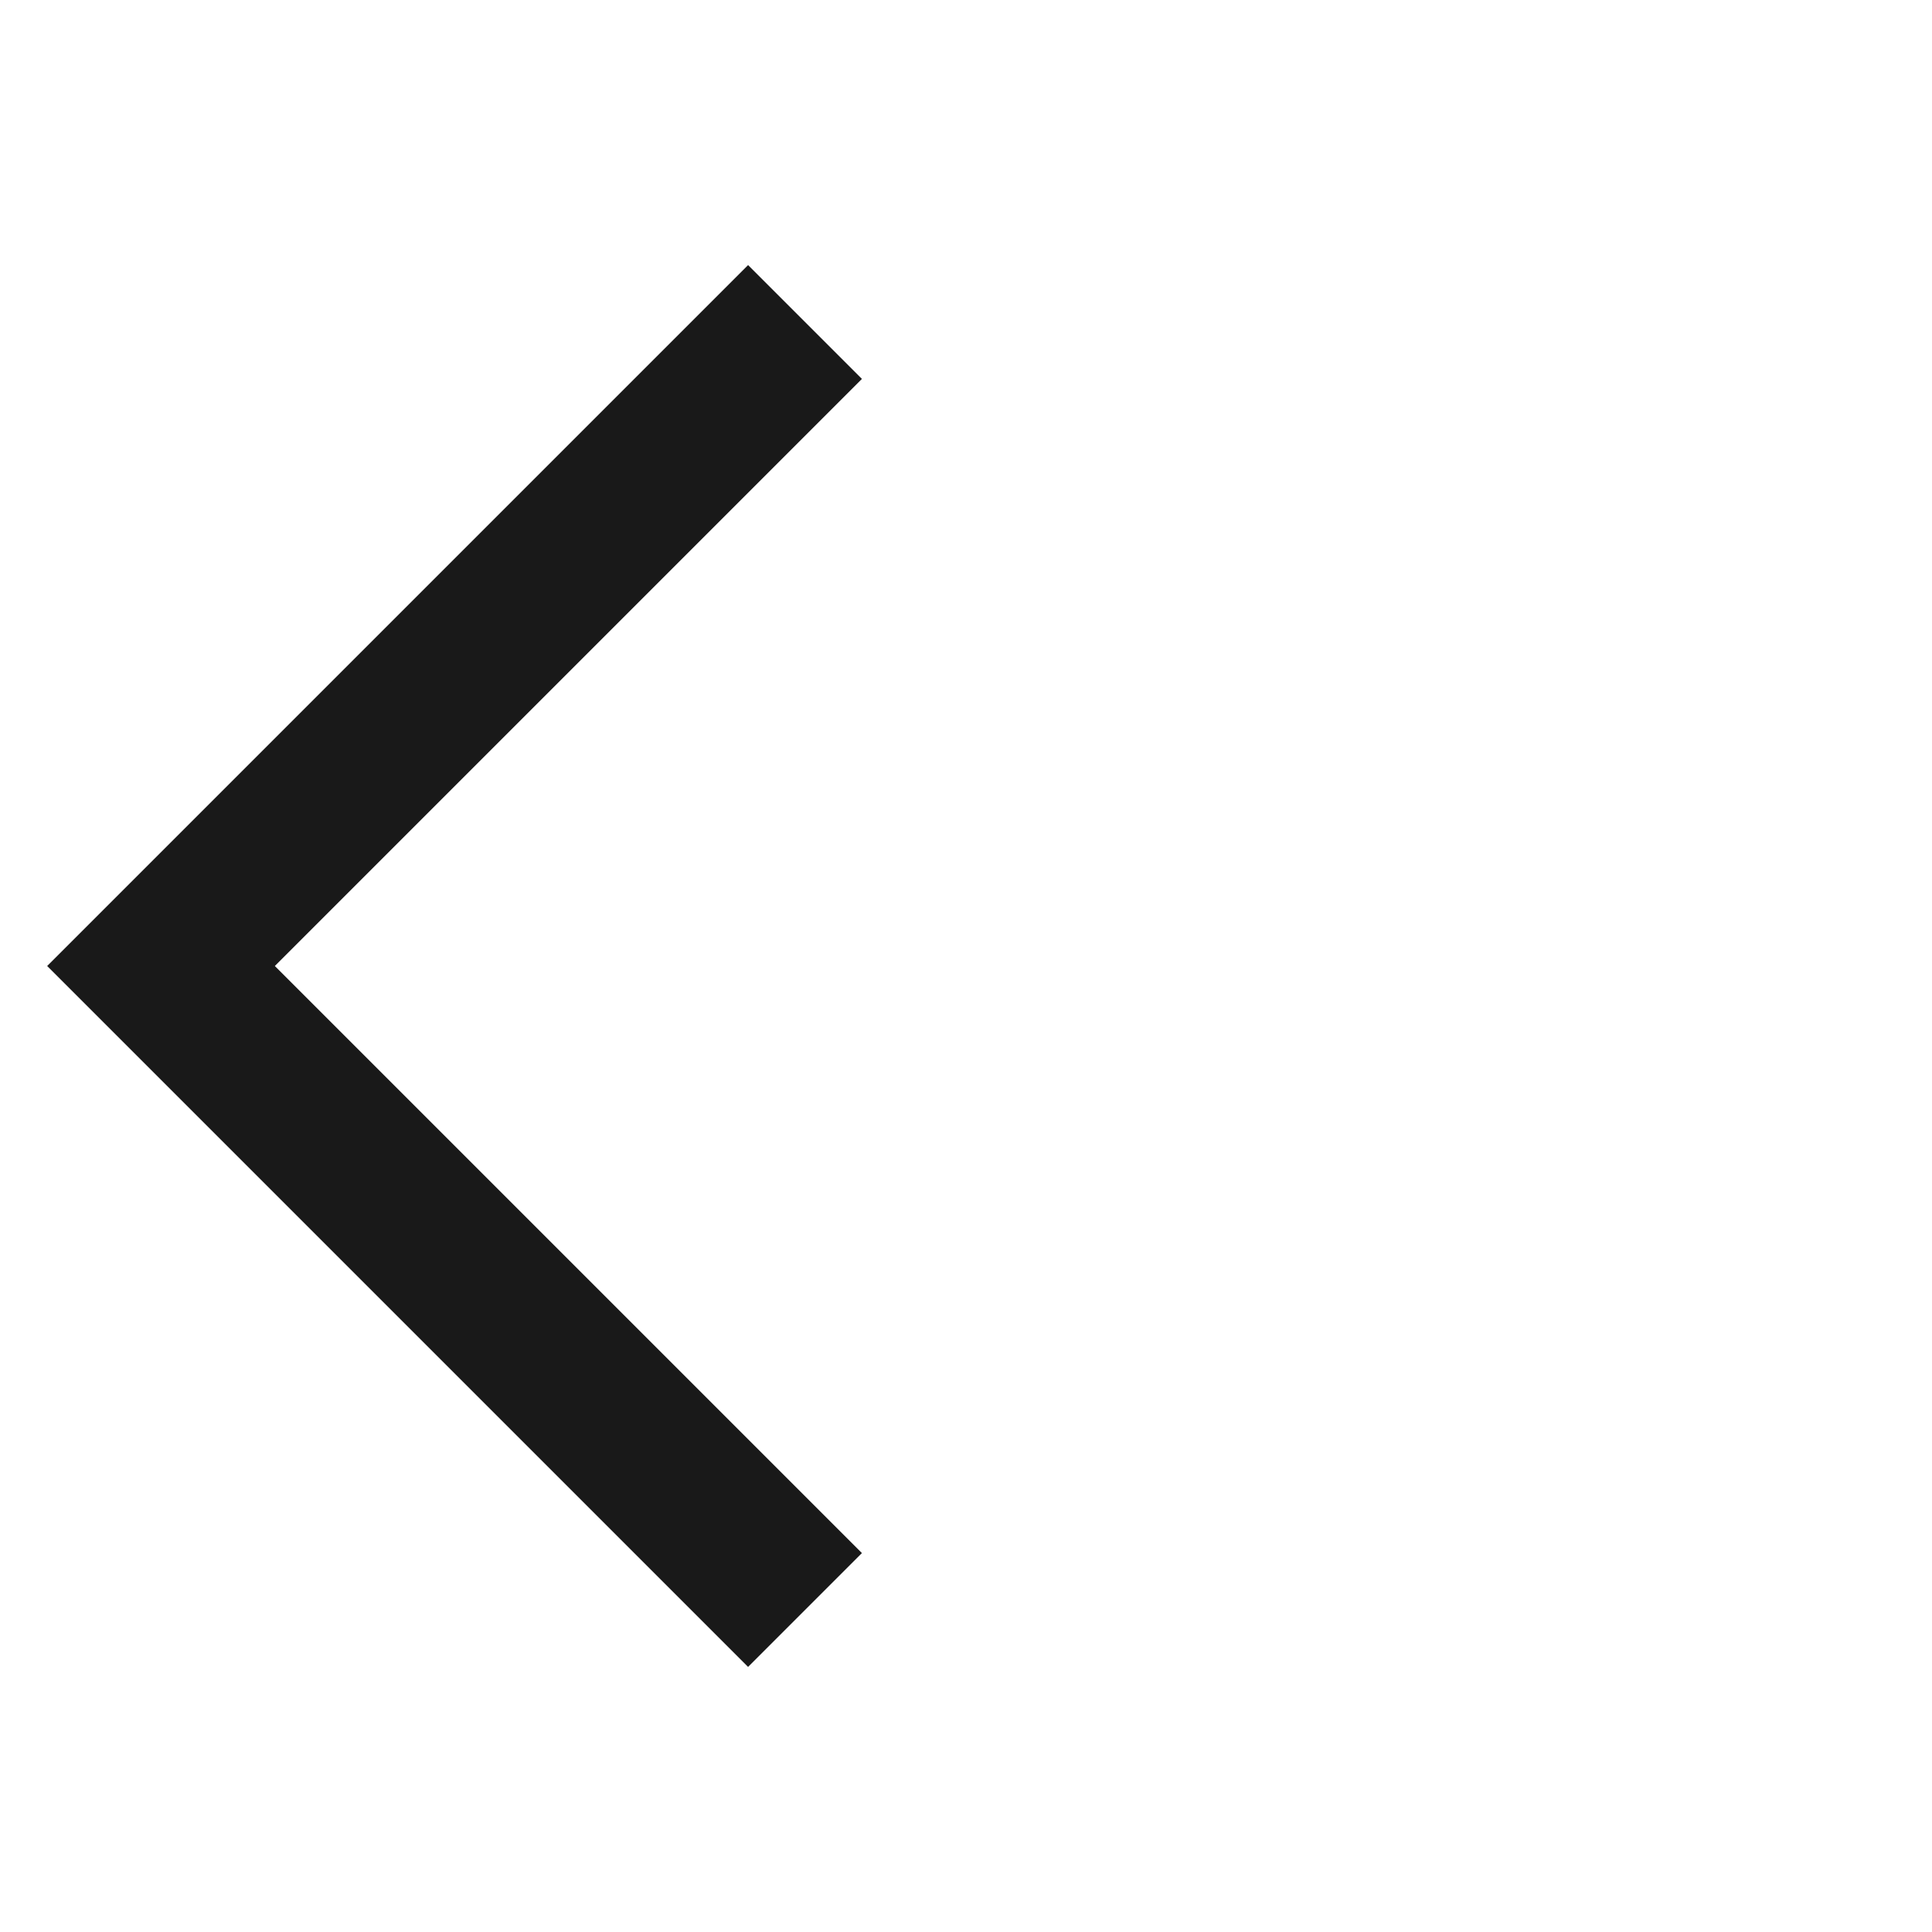 <svg id="그룹_72" data-name="그룹 72" xmlns="http://www.w3.org/2000/svg" width="24" height="24" viewBox="0 0 24 24">
  <rect id="사각형_59" data-name="사각형 59" width="24" height="24" fill="none"/>
  <path id="패스_21" data-name="패스 21" d="M-287.18,1999.953l-8,8,8,8" transform="translate(297.18 -1995.953)" fill="none" stroke="rgba(0,0,0,0.9)" stroke-width="2"/>
</svg>

